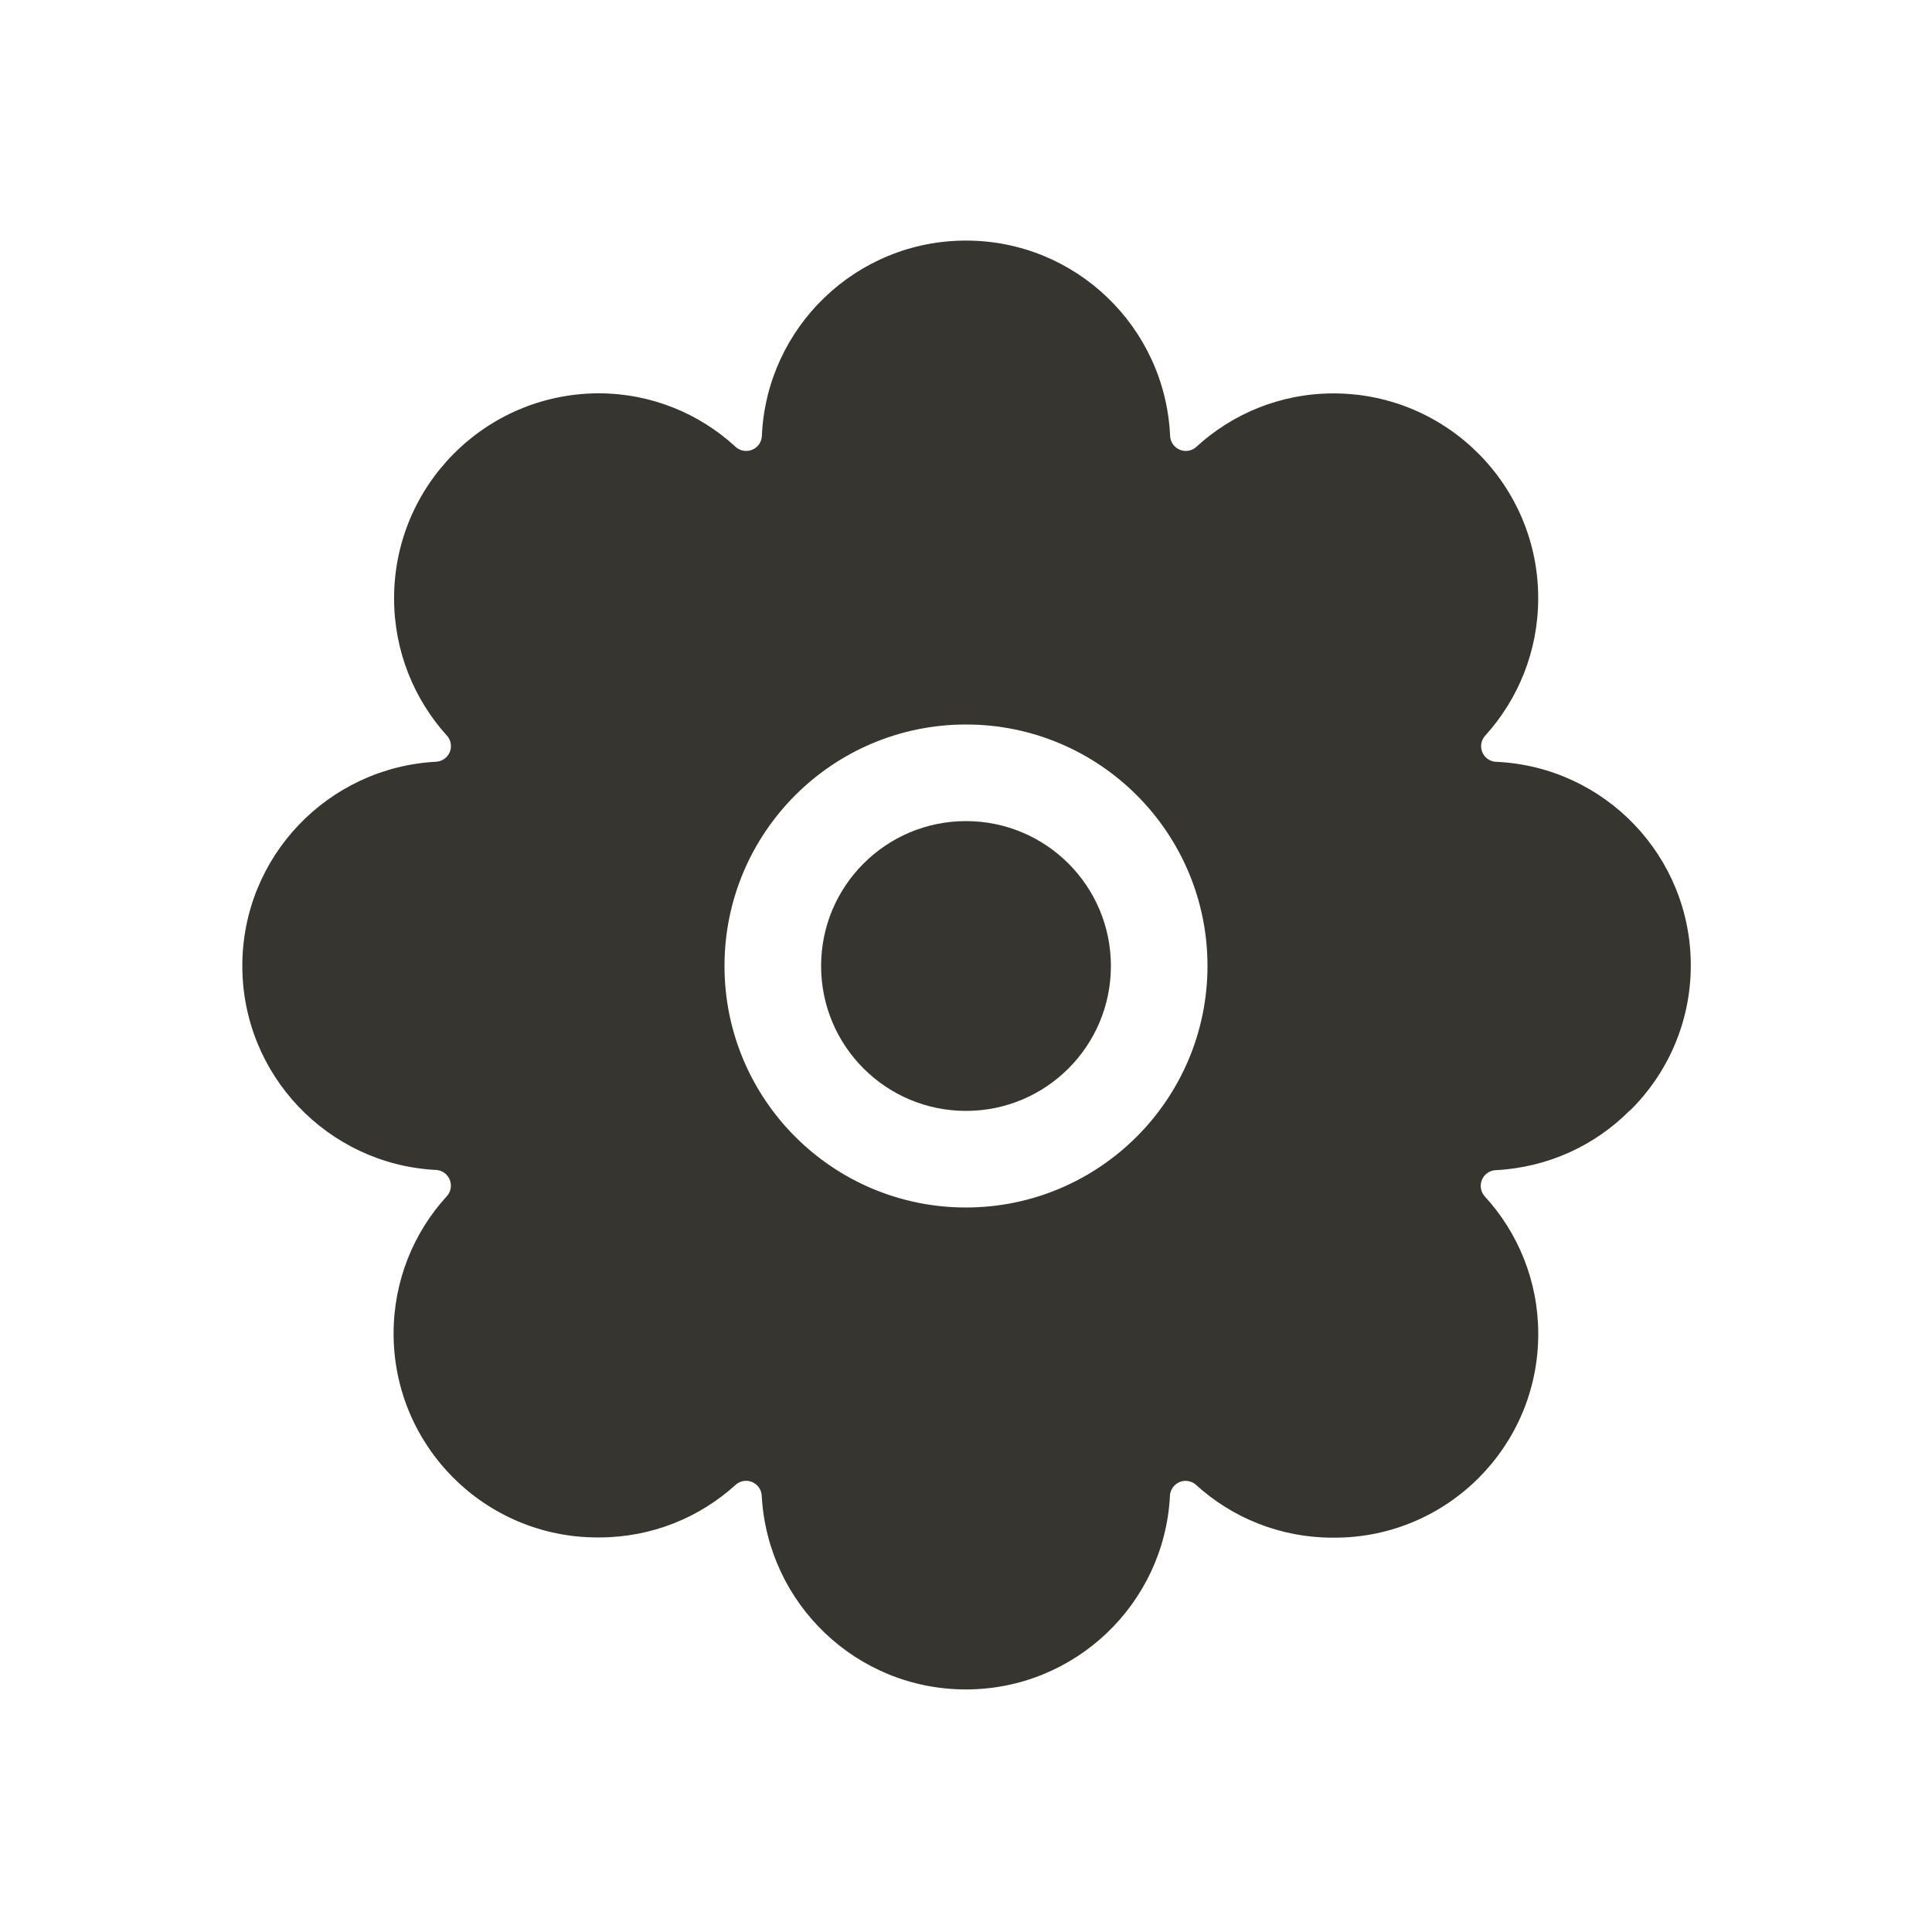 <!-- Generated by IcoMoon.io -->
<svg version="1.1" xmlns="http://www.w3.org/2000/svg" width="40" height="40" viewBox="0 0 40 40">
<title>io-flower</title>
<path fill="#37352f" d="M23 20c0 1.657-1.343 3-3 3s-3-1.343-3-3c0-1.657 1.343-3 3-3s3 1.343 3 3z"></path>
<path fill="#37352f" d="M33.746 22.994c0.778-0.766 1.26-1.83 1.26-3.007 0-2.264-1.783-4.111-4.022-4.214l-0.009-0c-0.129-0.006-0.238-0.086-0.285-0.199l-0.001-0.002c-0.015-0.036-0.024-0.079-0.024-0.123 0-0.086 0.033-0.163 0.087-0.221l-0 0c0.679-0.749 1.095-1.748 1.095-2.844 0-2.335-1.888-4.229-4.22-4.239h-0.017c-0 0-0 0-0.001 0-1.095 0-2.093 0.42-2.84 1.107l0.003-0.003c-0.058 0.054-0.136 0.087-0.221 0.087-0.045 0-0.087-0.009-0.126-0.025l0.002 0.001c-0.115-0.048-0.195-0.157-0.201-0.285l-0-0.001c-0.102-2.255-1.955-4.045-4.226-4.045s-4.124 1.79-4.226 4.036l-0 0.009c-0.006 0.129-0.086 0.238-0.199 0.285l-0.002 0.001c-0.037 0.015-0.079 0.024-0.124 0.024-0.086 0-0.164-0.033-0.222-0.087l0 0c-0.744-0.685-1.742-1.106-2.838-1.106-0.001 0-0.002 0-0.002 0h-0.013c-2.331 0.017-4.215 1.911-4.215 4.244 0 1.094 0.414 2.091 1.093 2.843l-0.003-0.004c0.054 0.058 0.087 0.136 0.087 0.221 0 0.044-0.009 0.087-0.025 0.125l0.001-0.002c-0.048 0.115-0.157 0.195-0.286 0.201l-0.001 0c-2.239 0.122-4.008 1.968-4.008 4.226s1.769 4.104 3.997 4.225l0.011 0c0.129 0.006 0.238 0.087 0.285 0.2l0.001 0.002c0.015 0.036 0.024 0.079 0.024 0.123 0 0.086-0.033 0.164-0.087 0.222l0-0c-0.682 0.747-1.099 1.745-1.099 2.841 0 2.331 1.89 4.221 4.221 4.221 0.003 0 0.006 0 0.009 0h0.015c0.003 0 0.008 0 0.012 0 1.087 0 2.077-0.412 2.824-1.088l-0.004 0.003c0.058-0.054 0.136-0.087 0.221-0.087 0.044 0 0.087 0.009 0.125 0.025l-0.002-0.001c0.115 0.048 0.195 0.157 0.201 0.286l0 0.001c0.122 2.239 1.968 4.008 4.226 4.008s4.104-1.769 4.225-3.997l0-0.011c0.006-0.129 0.087-0.238 0.199-0.285l0.002-0.001c0.036-0.015 0.079-0.024 0.123-0.024 0.086 0 0.163 0.033 0.221 0.087l-0-0c0.744 0.675 1.737 1.089 2.826 1.089 0.002 0 0.003 0 0.005 0h0.015c0.005 0 0.011 0 0.017 0 2.329 0 4.218-1.888 4.218-4.217 0-1.098-0.419-2.098-1.107-2.848l0.003 0.003c-0.054-0.058-0.087-0.136-0.087-0.222 0-0.044 0.009-0.087 0.025-0.126l-0.001 0.002c0.048-0.115 0.157-0.195 0.285-0.201l0.001-0c1.089-0.056 2.061-0.517 2.775-1.235l0-0zM20 25c-2.761 0-5-2.239-5-5s2.239-5 5-5c2.761 0 5 2.239 5 5v0c-0.003 2.76-2.24 4.997-5 5h-0z"></path>
</svg>
